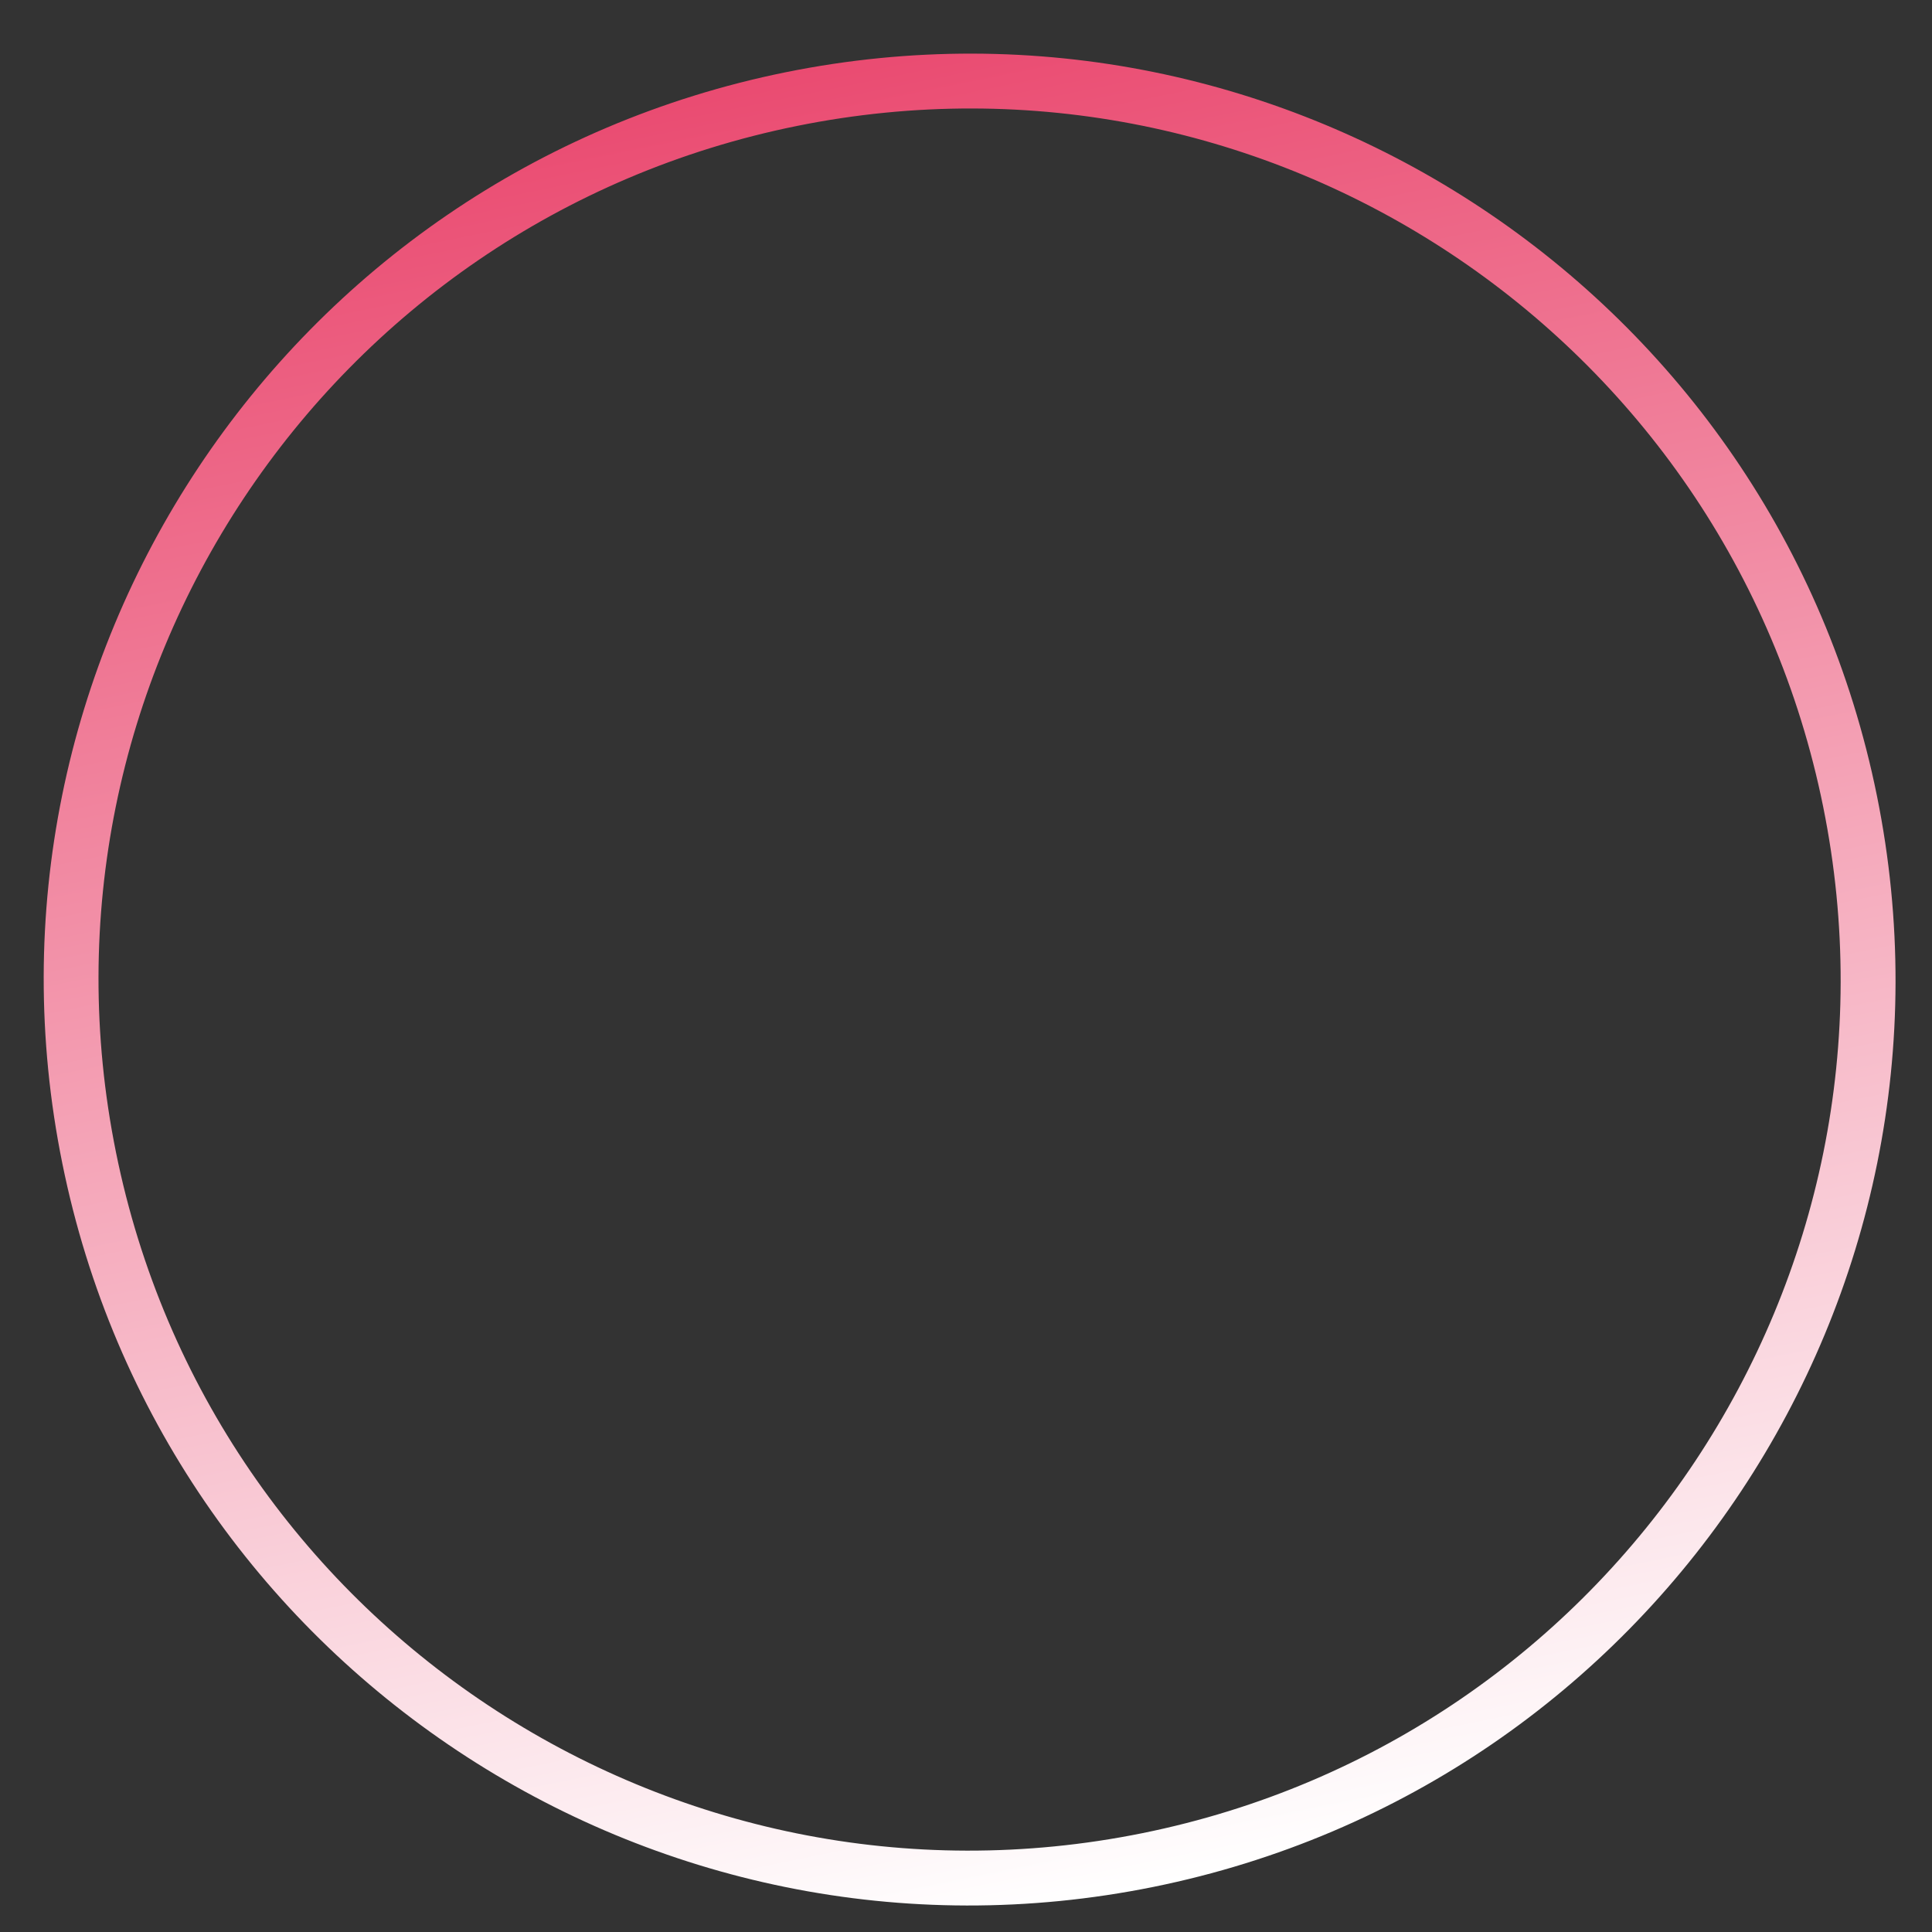 <svg width="24" height="24" viewBox="0 0 24 24" fill="none" xmlns="http://www.w3.org/2000/svg">
<rect x="0" y="0" width="24" height="24" fill="#333333" stroke="none"/>
<path d="M23.316 9.886C24.577 16.111 20.552 22.179 14.327 23.44C8.102 24.7 2.034 20.676 0.774 14.451C-0.487 8.226 3.538 2.158 9.762 0.897C15.987 -0.363 22.055 3.661 23.316 9.886ZM1.441 14.316C2.627 20.172 8.336 23.958 14.192 22.772C20.048 21.586 23.834 15.877 22.648 10.021C21.462 4.165 15.754 0.379 9.898 1.565C4.041 2.751 0.255 8.459 1.441 14.316Z" fill="url(#paint0_linear_1_183)"/>
<defs>
<linearGradient id="paint0_linear_1_183" x1="9.762" y1="0.897" x2="14.327" y2="23.44" gradientUnits="userSpaceOnUse">
<stop stop-color="#EA4B71"/>
<stop offset="1" stop-color="white"/>
</linearGradient>
</defs>
</svg>
